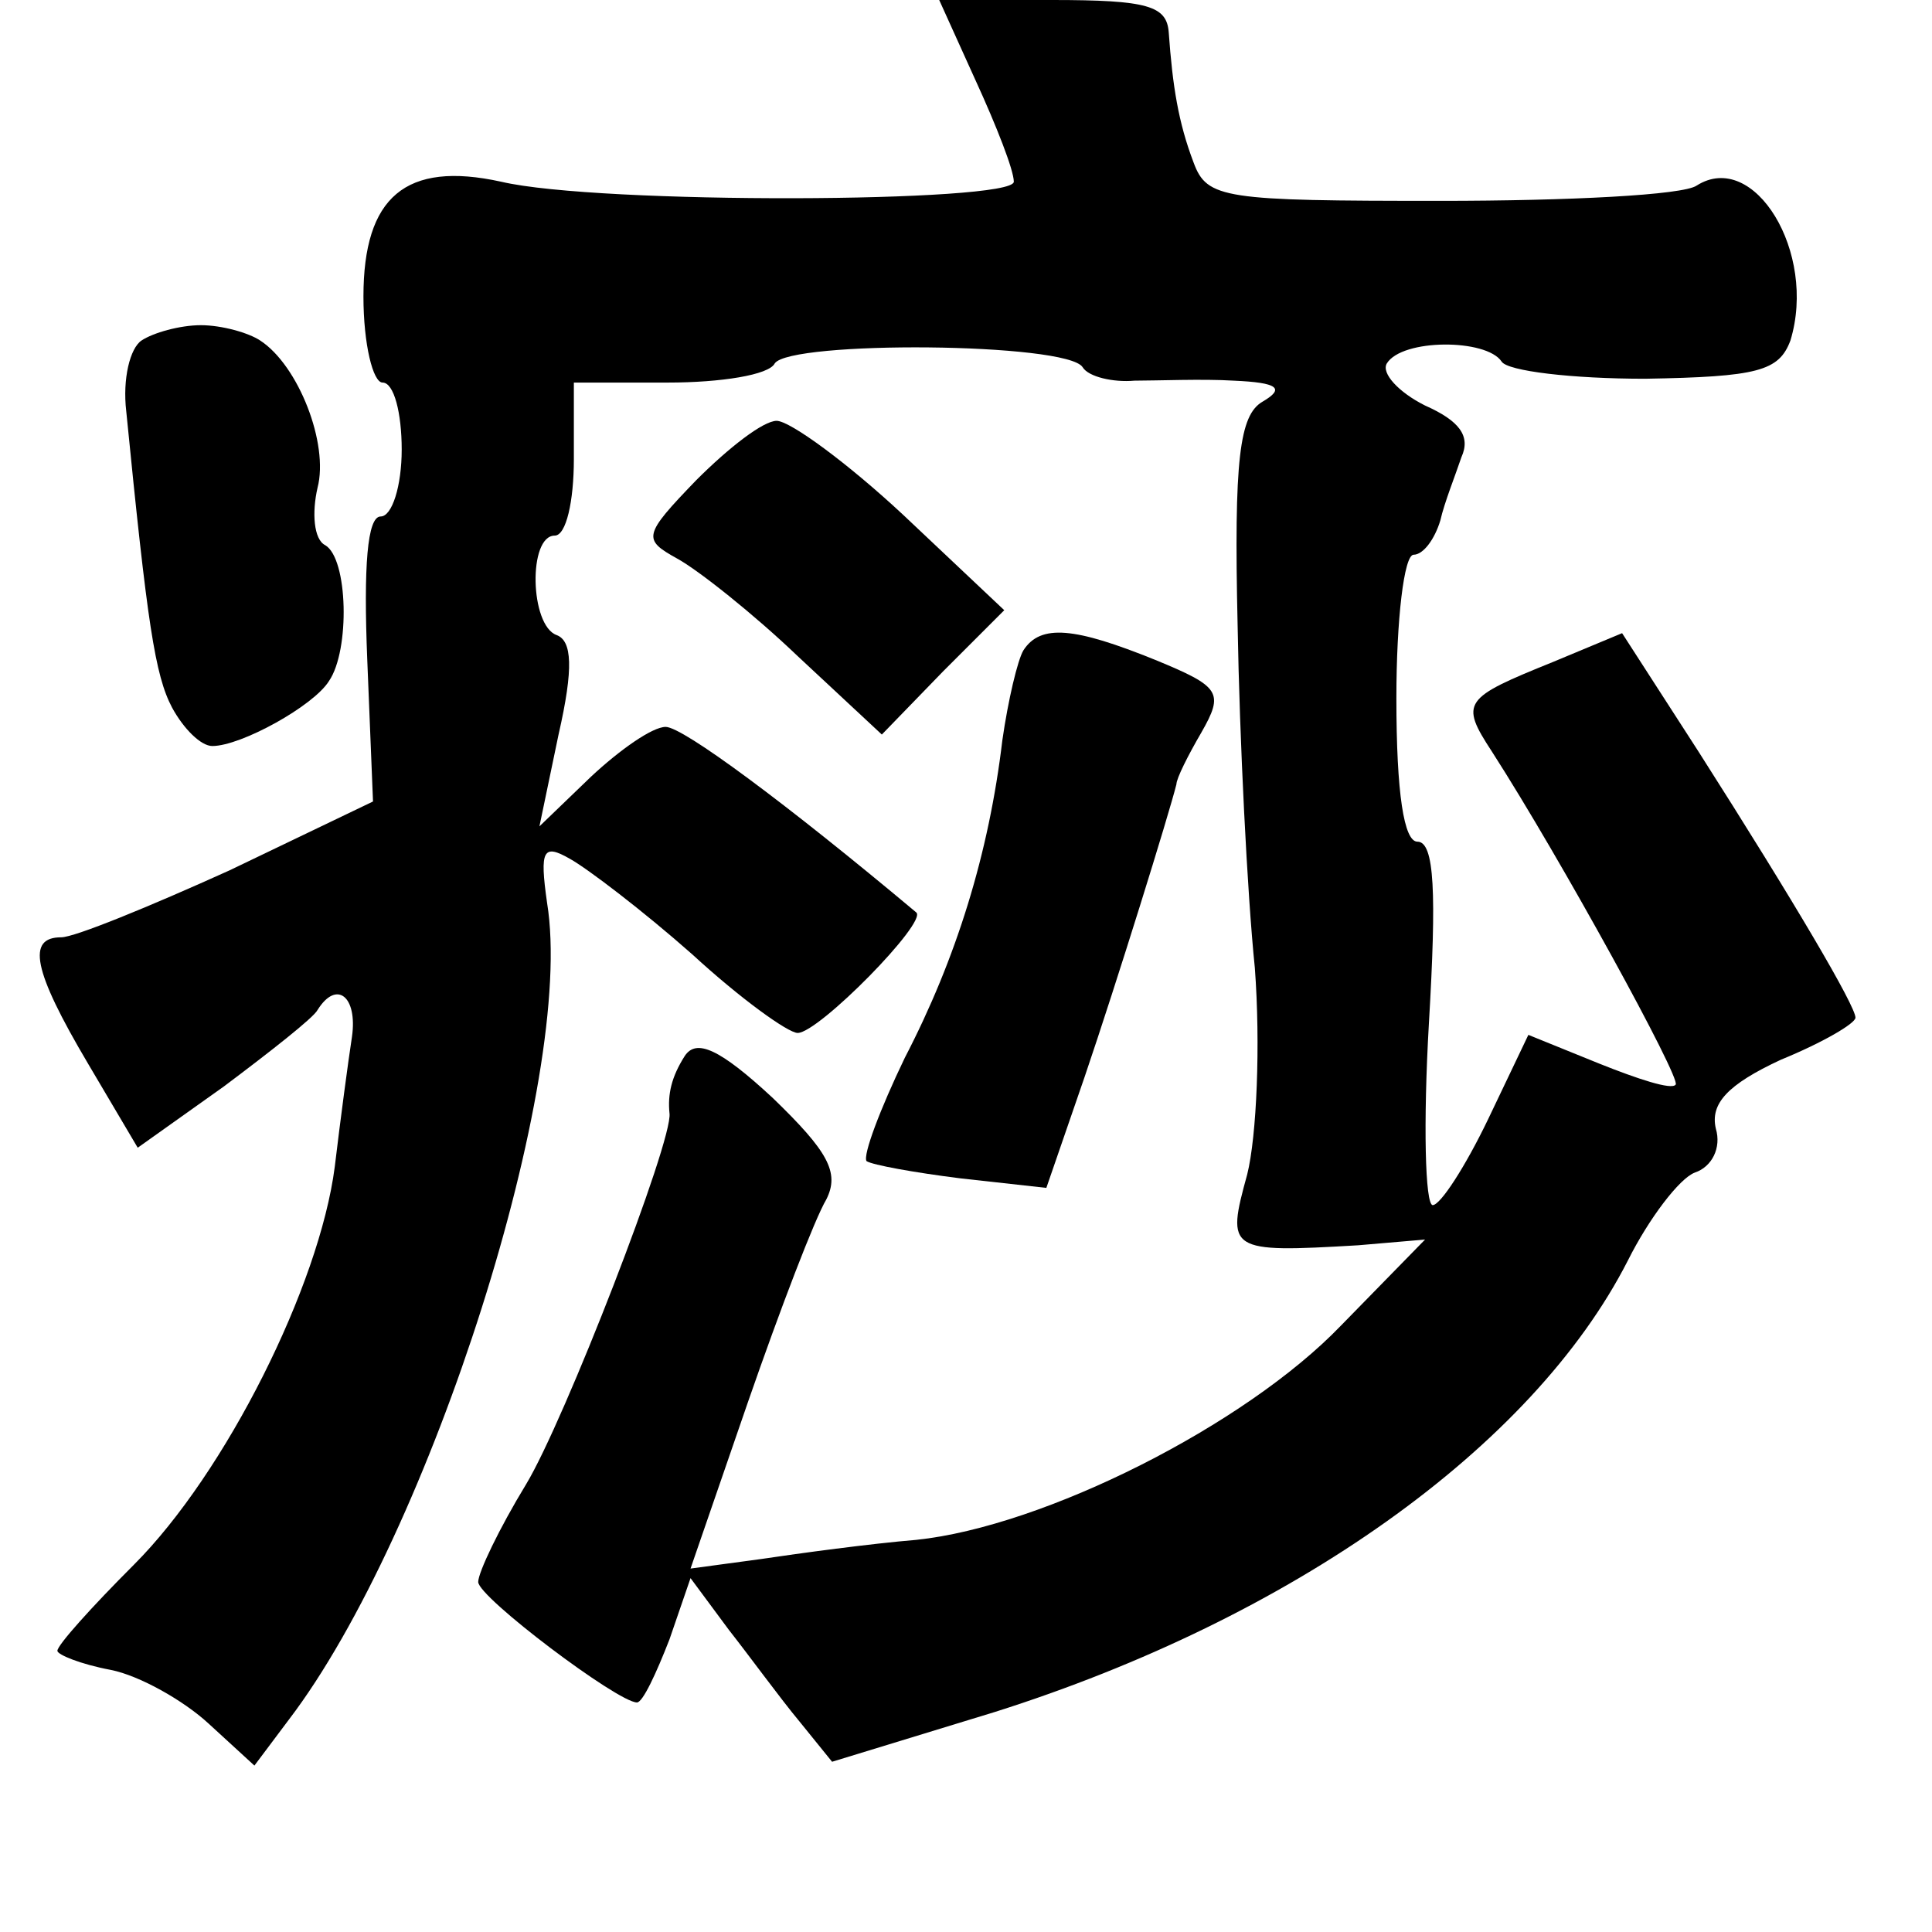 <?xml version="1.0" standalone="no"?>
<!DOCTYPE svg PUBLIC "-//W3C//DTD SVG 20010904//EN"
 "http://www.w3.org/TR/2001/REC-SVG-20010904/DTD/svg10.dtd">
<svg version="1.0" xmlns="http://www.w3.org/2000/svg"
 width="101pt" height="101pt" viewBox="0 0 101 101"
 preserveAspectRatio="xMidYMid meet">
<g transform="translate(0,101) scale(0.1,-0.1)"
fill="#000000" stroke="none">
<path d="M510 968 c11 -24 20 -47 20 -53 0 -11 -217 -12 -268 0 -50 11 -72 -8
-72 -60 0 -25 5 -45 10 -45 6 0 10 -16 10 -35 0 -19 -5 -35 -11 -35 -7 0 -9
-26 -7 -75 l3 -74 -75 -36 c-42 -19 -81 -35 -88 -35 -18 0 -15 -17 14 -66 l26
-44 45 32 c24 18 47 36 49 40 10 16 21 7 18 -14 -2 -13 -6 -43 -9 -68 -8 -62
-57 -160 -105 -208 -22 -22 -40 -42 -40 -45 0 -2 12 -7 28 -10 15 -3 38 -16
51 -28 l24 -22 18 24 c74 97 150 335 135 427 -4 28 -2 31 12 23 9 -5 38 -27
64 -50 25 -23 50 -41 55 -41 11 0 68 58 62 63 -68 57 -122 97 -131 97 -7 0
-24 -12 -39 -26 l-27 -26 10 48 c8 35 7 49 -1 52 -14 5 -15 52 -1 52 6 0 10
18 10 40 l0 40 49 0 c28 0 53 4 56 10 8 12 153 11 161 -2 3 -5 16 -8 27 -7 12
0 36 1 52 0 23 -1 27 -4 15 -11 -12 -7 -15 -30 -13 -117 1 -59 5 -140 9 -179
3 -40 1 -88 -4 -108 -11 -40 -10 -41 58 -37 l35 3 -44 -45 c-50 -52 -155 -105
-222 -112 -24 -2 -61 -7 -81 -10 l-37 -5 30 87 c17 49 35 96 41 106 7 14 1 25
-28 53 -28 26 -40 31 -46 22 -7 -11 -9 -20 -8 -30 2 -14 -55 -161 -75 -194
-14 -23 -25 -46 -25 -51 0 -8 73 -63 83 -63 3 0 10 15 17 33 l11 32 20 -27
c11 -14 27 -36 37 -48 l17 -21 85 26 c155 49 281 138 331 236 11 22 27 43 35
46 9 3 14 13 11 23 -3 13 6 23 34 36 22 9 39 19 39 22 0 6 -31 59 -82 139
l-40 62 -36 -15 c-47 -19 -49 -21 -32 -47 36 -56 99 -171 96 -174 -2 -3 -20 3
-40 11 l-37 15 -21 -44 c-12 -25 -25 -45 -29 -45 -4 0 -5 43 -2 95 4 68 3 95
-6 95 -7 0 -11 25 -11 75 0 41 4 75 9 75 5 0 11 8 14 18 2 9 8 24 11 33 5 11
-1 19 -19 27 -14 7 -23 17 -20 22 8 13 52 13 60 1 3 -5 37 -9 75 -9 59 1 70 4
76 20 14 46 -19 100 -49 81 -7 -5 -67 -8 -134 -8 -113 0 -122 1 -129 20 -8 21
-11 40 -13 68 -1 14 -11 17 -61 17 l-59 0 19 -42z"/>
<path d="M74 832 c-6 -4 -10 -20 -8 -37 11 -111 15 -138 24 -155 6 -11 15 -20
21 -20 15 0 53 21 61 34 11 16 10 64 -2 71 -6 3 -7 17 -4 30 6 23 -10 64 -30
77 -6 4 -20 8 -31 8 -11 0 -25 -4 -31 -8z"/>
<path d="M364 759 c-28 -29 -28 -31 -10 -41 11 -6 40 -29 63 -51 l44 -41 32
33 32 32 -53 50 c-29 27 -59 49 -66 49 -7 0 -25 -14 -42 -31z"/>
<path d="M535 670 c-3 -5 -8 -26 -11 -47 -7 -59 -24 -114 -51 -166 -13 -27
-22 -51 -20 -54 3 -2 25 -6 49 -9 l45 -5 20 58 c17 50 44 137 48 153 0 3 6 15
13 27 12 21 10 24 -24 38 -42 17 -60 19 -69 5z"/>
</g>
</svg>
